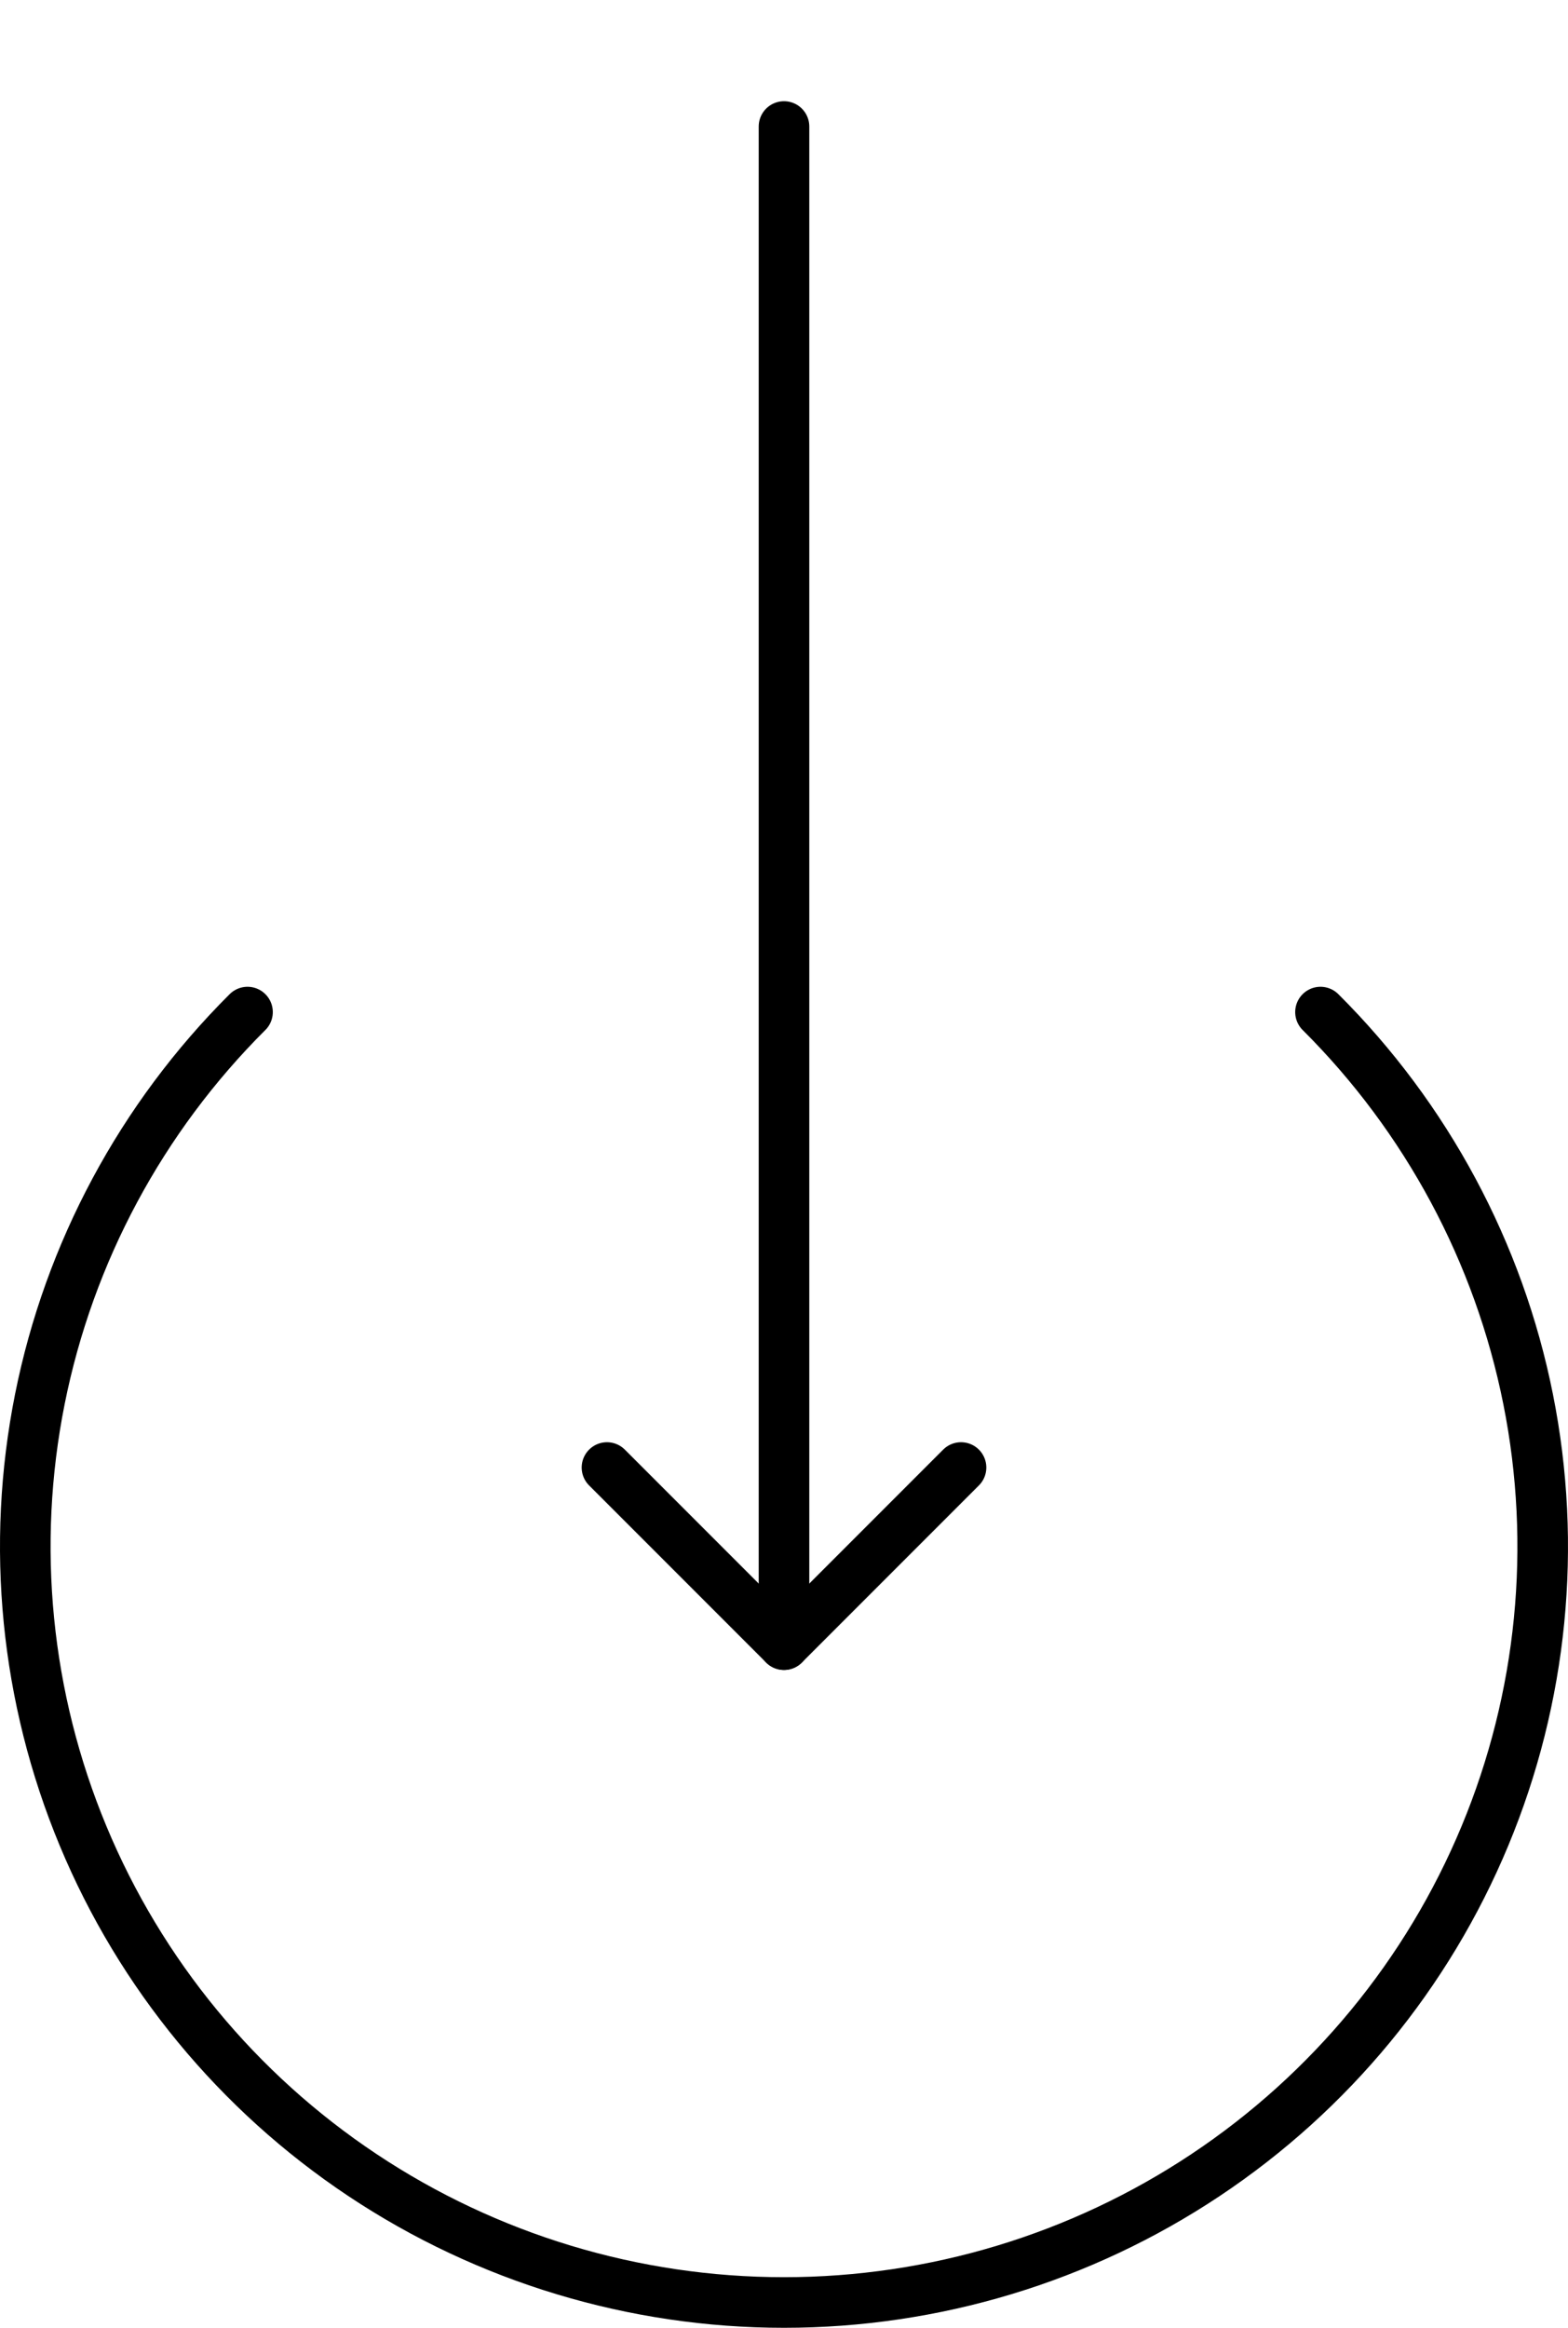 <svg viewBox="0 0 62 92" fill="none" xmlns="http://www.w3.org/2000/svg">
	<g stroke="currentColor">
		<path d="M9.787 40C5.591 44.178 2.734 49.501 1.576 55.297C0.419 61.092 1.013 67.099 3.284 72.558C5.554 78.017 9.399 82.682 14.333 85.965C19.266 89.248 25.067 91 31 91C36.933 91 42.734 89.248 47.667 85.965C52.601 82.682 56.446 78.017 58.716 72.558C60.987 67.099 61.581 61.092 60.423 55.297C59.266 49.501 56.409 44.178 52.213 40" stroke-width="2" stroke-linecap="round"/>
		<path d="M31 5L31 65" stroke-width="2" stroke-linecap="round" stroke-linejoin="round"/>
		<path d="M38 58L31 65L24 58" stroke-width="2" stroke-linecap="round" stroke-linejoin="round"/>
	</g>
</svg>
